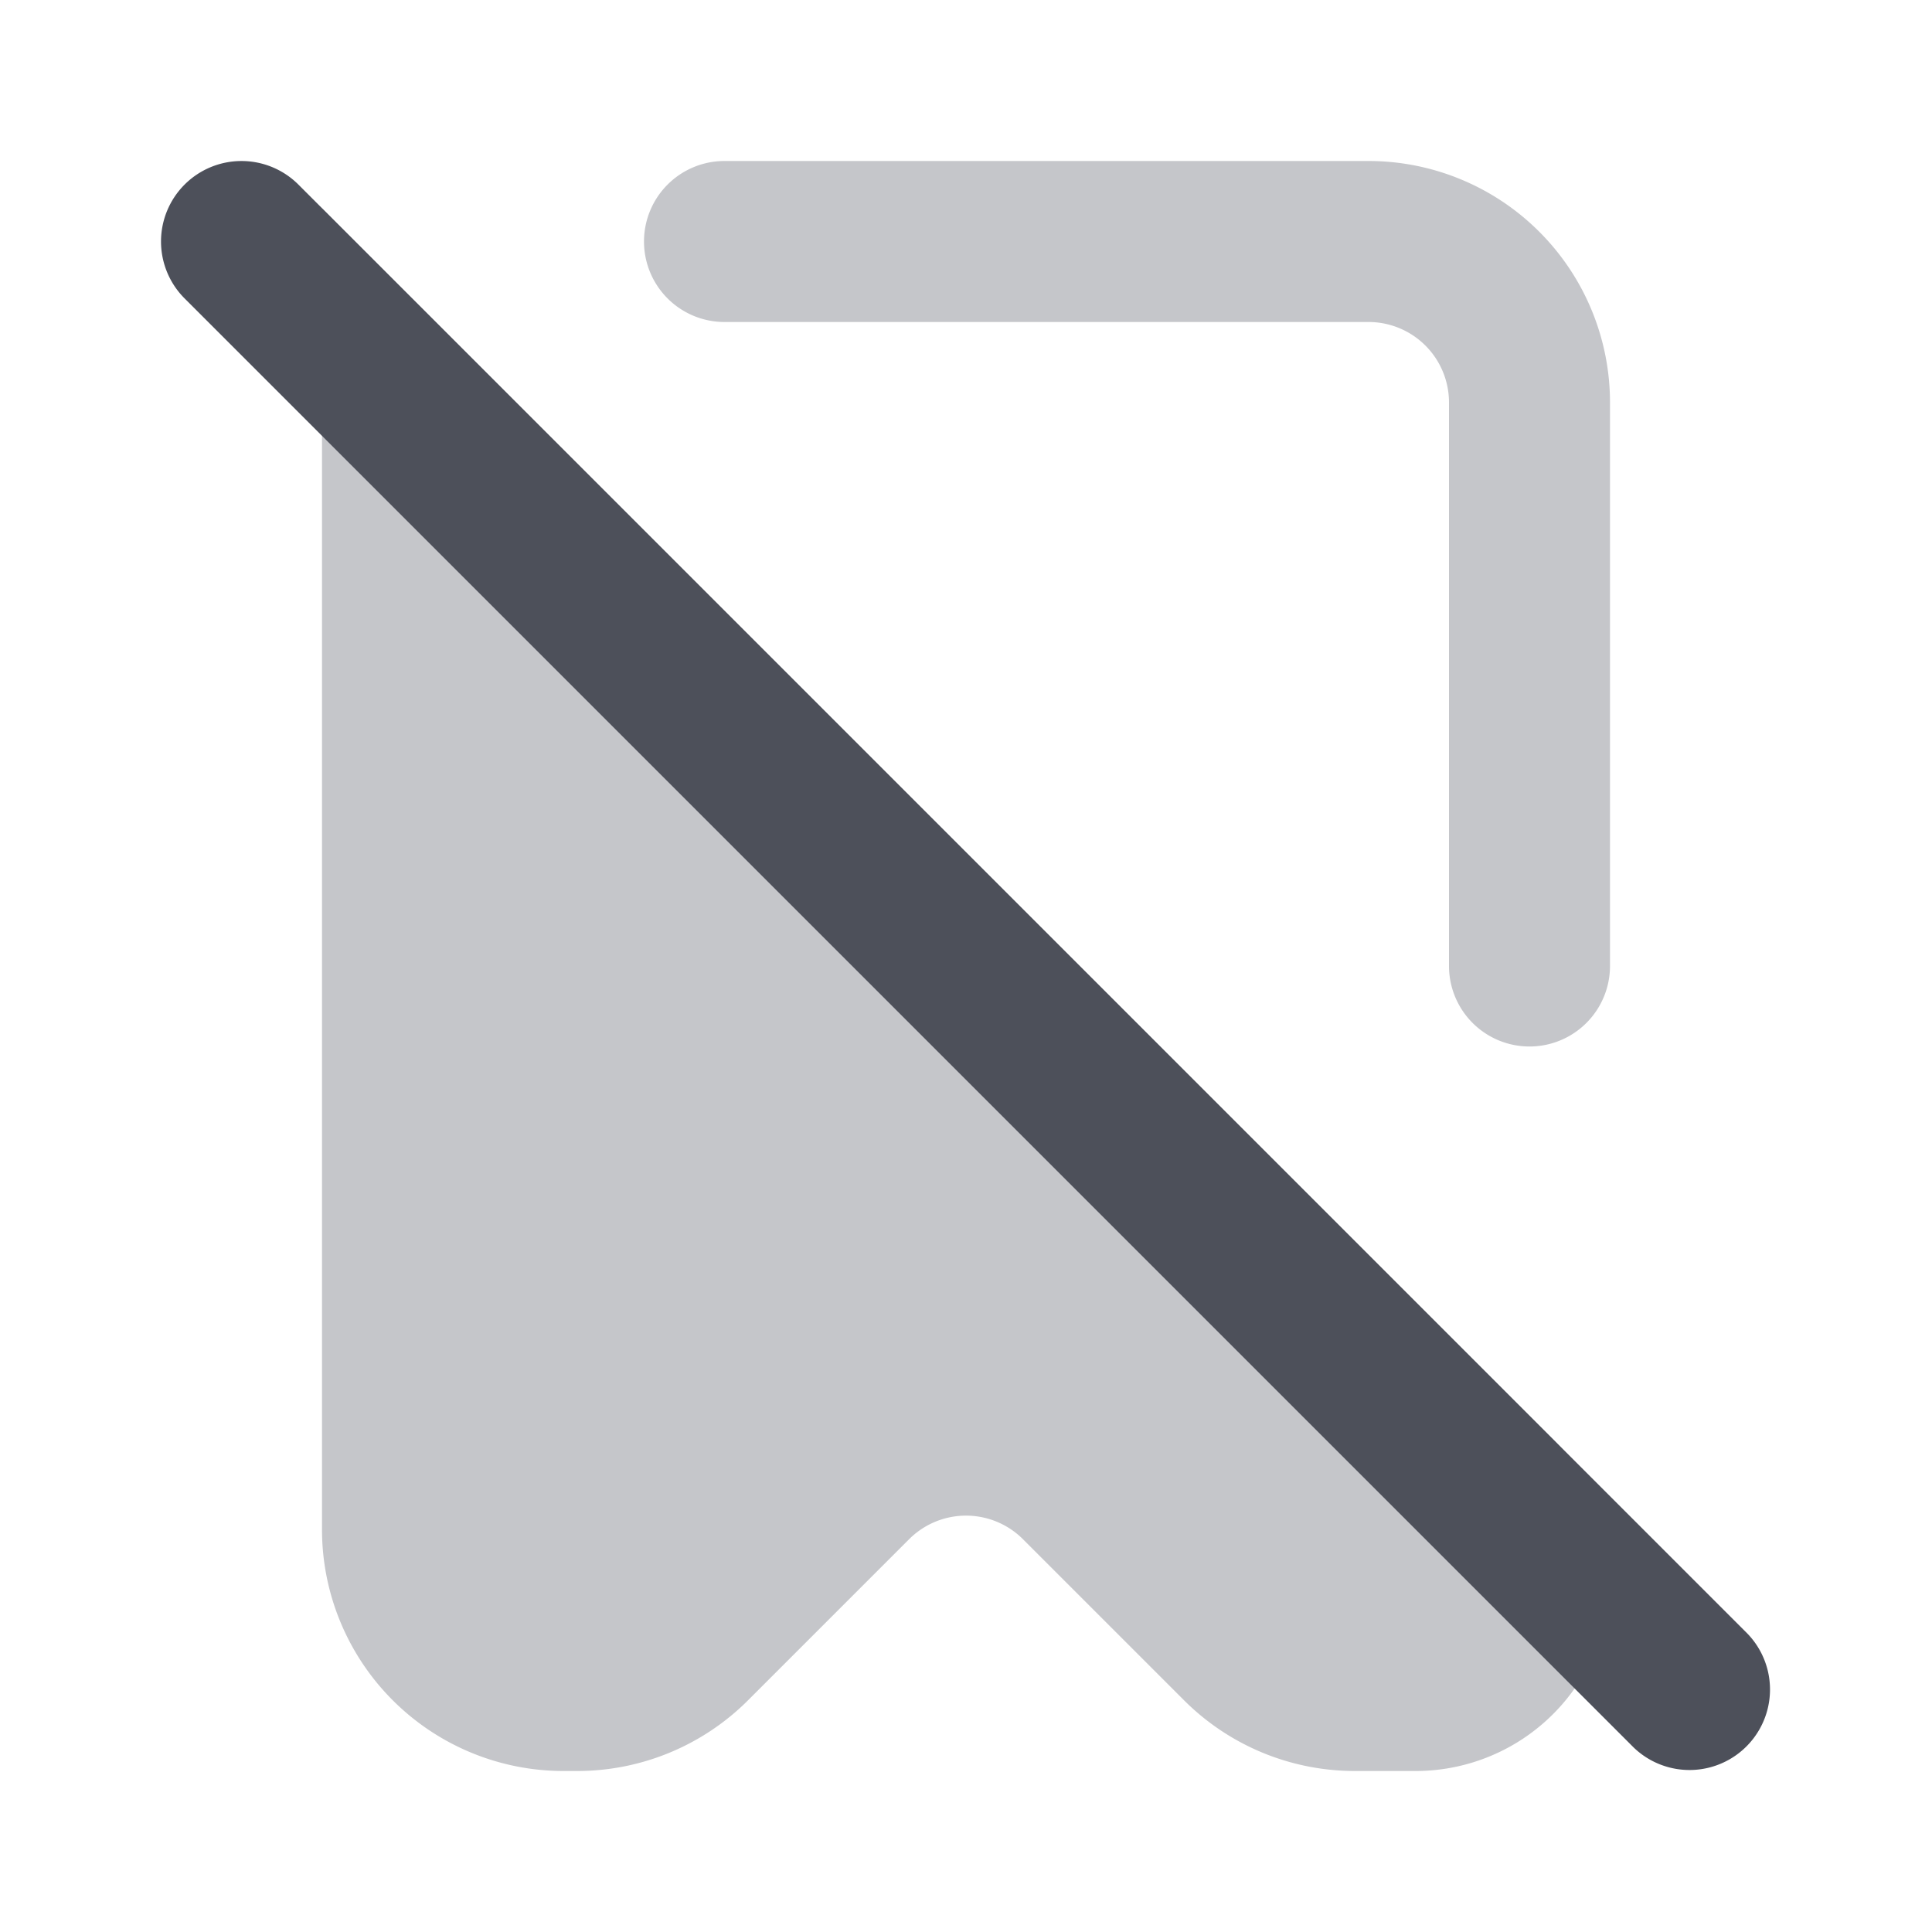 <svg xmlns="http://www.w3.org/2000/svg" width="24" height="24" fill="none" viewBox="0 0 24 24"><path fill="#C5C6CA" fill-rule="evenodd" d="M8 3a1 1 0 0 1 1-1h8a3 3 0 0 1 3 3v7a1 1 0 1 1-2 0V5a1 1 0 0 0-1-1H9a1 1 0 0 1-1-1Zm-4-.414 15.293 15.293A2.414 2.414 0 0 1 17.586 22h-.758a3 3 0 0 1-2.12-.879l-2-2a1 1 0 0 0-1.415 0l-2 2A3 3 0 0 1 7.172 22H7a3 3 0 0 1-3-3V2.586Z" clip-rule="evenodd"/><path fill="#4D505A" fill-rule="evenodd" d="M2.293 2.293a1 1 0 0 1 1.414 0l18 18a1 1 0 0 1-1.414 1.414l-18-18a1 1 0 0 1 0-1.414Z" clip-rule="evenodd"/></svg>